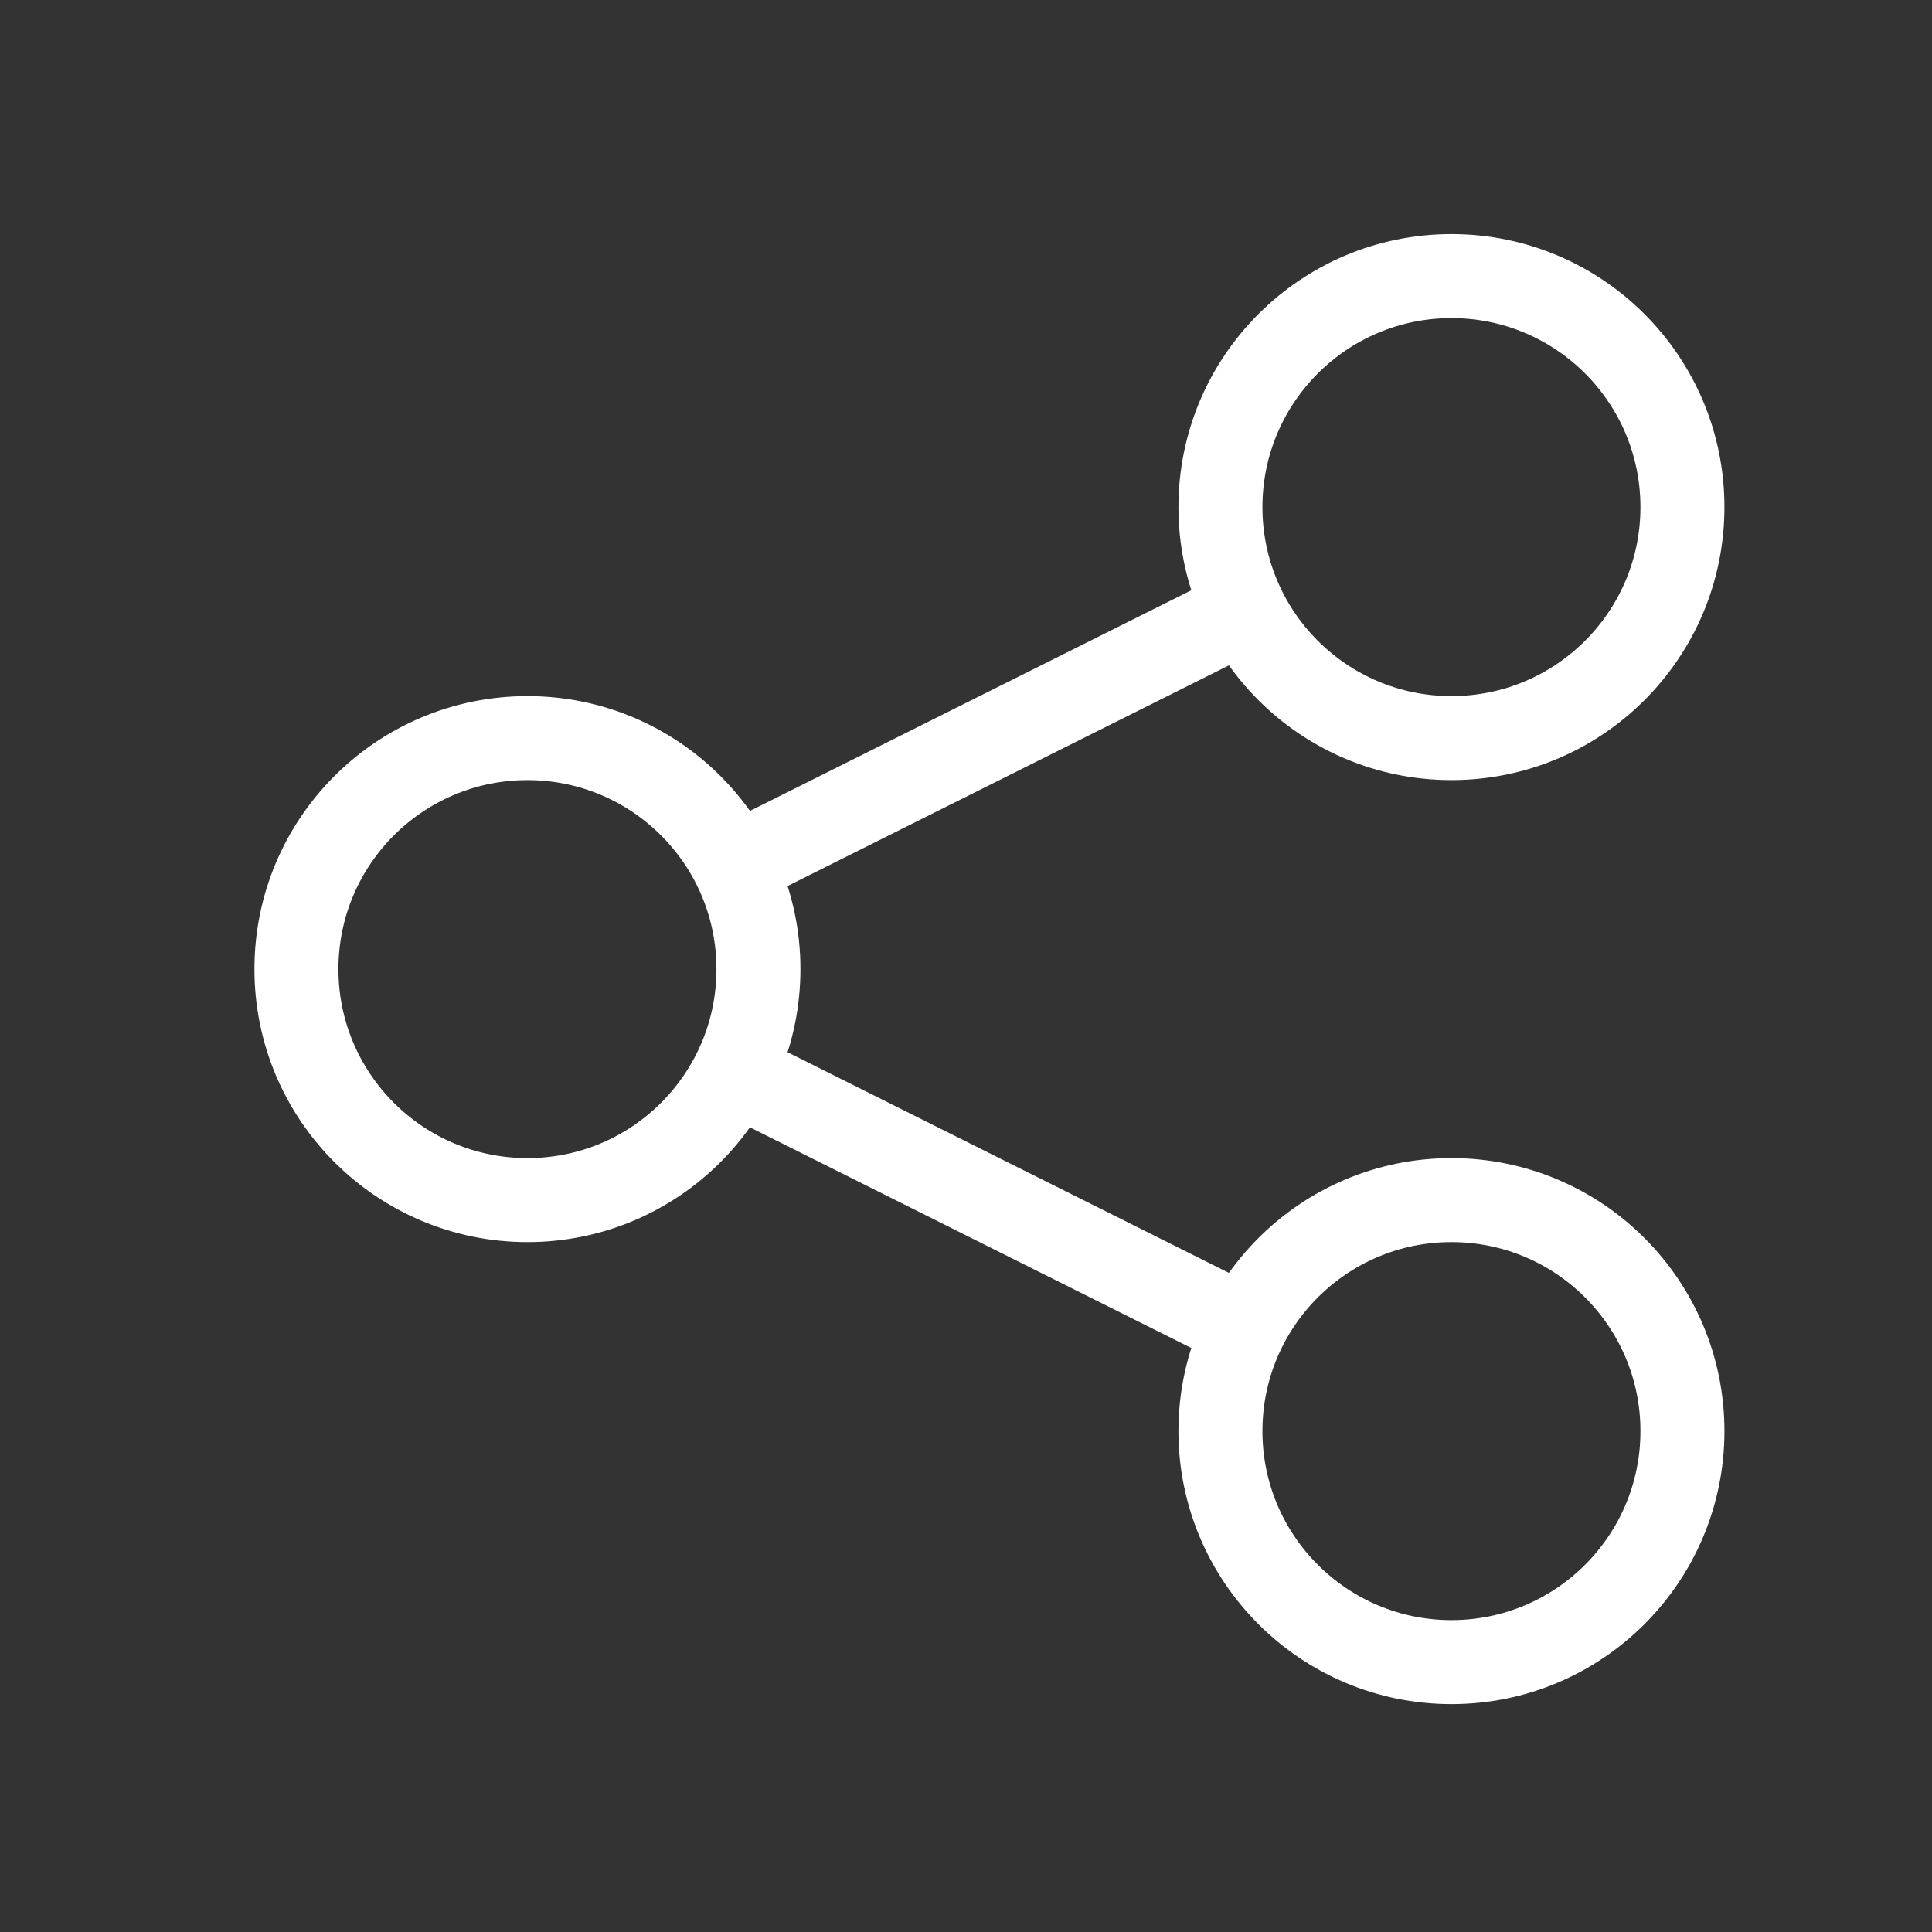 <svg width="23" height="23" viewBox="0 0 23 23" fill="none" xmlns="http://www.w3.org/2000/svg">
<rect x="0" y="0" width="23" height="23" fill="#333333" stroke="none"/>
<path d="M14.819 15.807L8.749 12.772M8.74 10.307L14.816 7.269M20.029 17.037C20.029 18.556 18.798 19.787 17.279 19.787C15.761 19.787 14.529 18.556 14.529 17.037C14.529 15.518 15.761 14.287 17.279 14.287C18.798 14.287 20.029 15.518 20.029 17.037ZM20.029 6.037C20.029 7.556 18.798 8.787 17.279 8.787C15.761 8.787 14.529 7.556 14.529 6.037C14.529 4.518 15.761 3.287 17.279 3.287C18.798 3.287 20.029 4.518 20.029 6.037ZM9.029 11.537C9.029 13.056 7.798 14.287 6.279 14.287C4.761 14.287 3.529 13.056 3.529 11.537C3.529 10.018 4.761 8.787 6.279 8.787C7.798 8.787 9.029 10.018 9.029 11.537Z" stroke="white" strokeWidth="1.5"/>
</svg>
